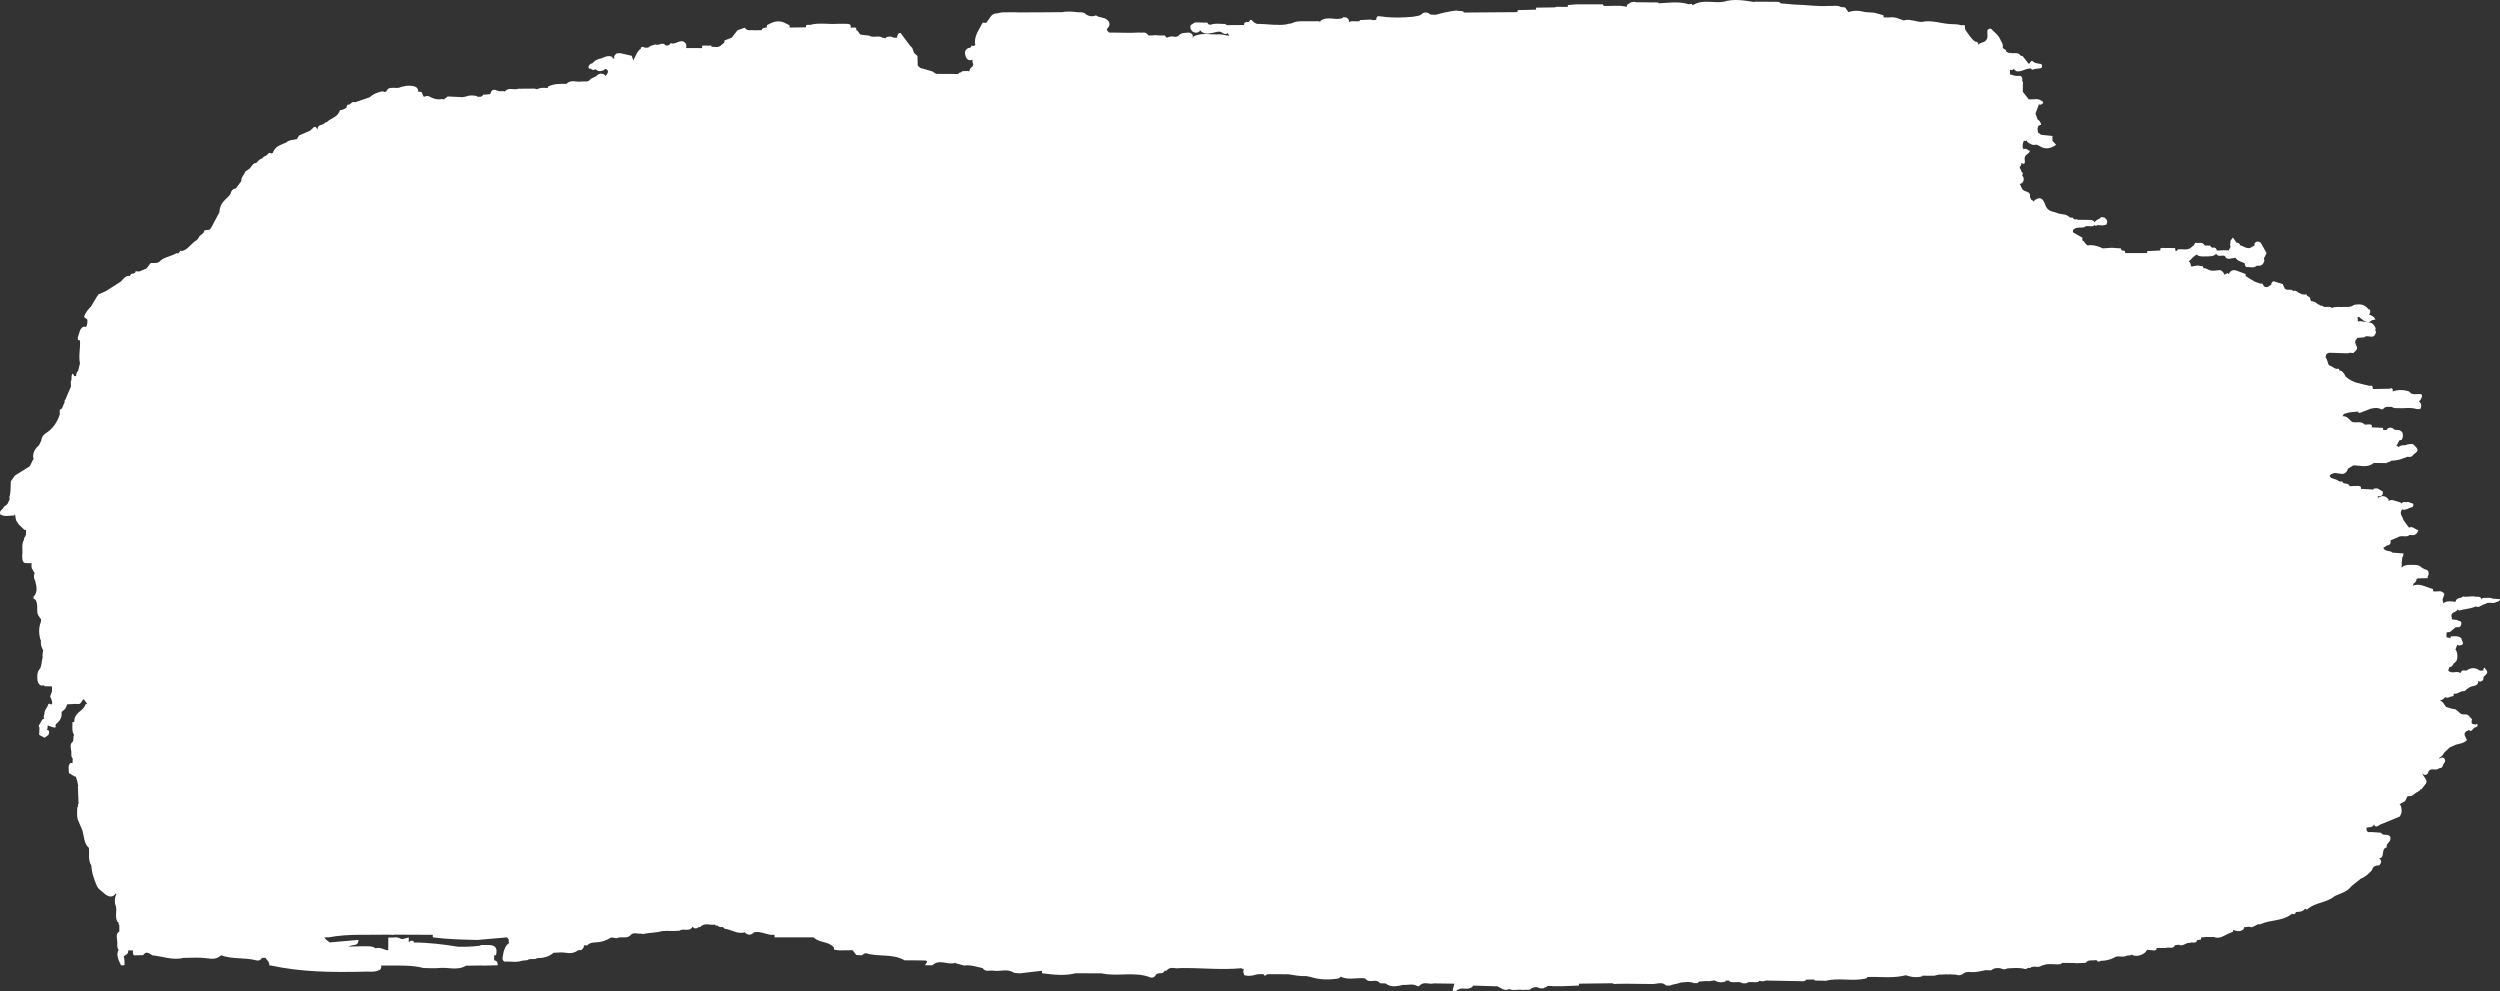 <svg width="111" height="44" viewBox="0 0 111 44" fill="none" xmlns="http://www.w3.org/2000/svg">
<rect x="0" y="0" width="111" height="44" fill="#333333" stroke="none"/>
<path d="M110.841 26.729C110.682 26.835 110.497 26.692 110.34 26.822C110.2 26.825 110.082 27.015 109.93 26.924C109.903 26.935 109.877 26.946 109.85 26.957C109.637 27.036 109.415 27.037 109.201 27.105C109.166 27.103 109.137 27.089 109.114 27.06C109.113 27.06 109.111 27.064 109.111 27.064C109.111 27.064 109.111 27.064 109.111 27.062C109.054 27.225 108.82 27.123 108.842 27.404L108.867 27.392C108.858 27.427 108.858 27.463 108.865 27.499C108.946 27.509 109.027 27.518 109.108 27.528C109.161 27.606 109.329 27.519 109.276 27.75C109.216 27.892 109.114 27.834 109.027 27.851C108.942 27.923 108.856 27.995 108.772 28.066L108.732 28.071L108.693 28.062C108.671 28.076 108.65 28.083 108.626 28.086C108.625 28.155 108.624 28.225 108.623 28.296C108.675 28.306 108.728 28.315 108.781 28.325C108.787 28.334 108.793 28.343 108.8 28.352C108.802 28.324 108.806 28.293 108.813 28.257C108.94 28.257 109.068 28.227 109.193 28.282C109.22 28.295 109.246 28.309 109.273 28.323C109.303 28.399 109.332 28.476 109.361 28.553C109.331 28.662 109.253 28.637 109.193 28.665C109.162 28.653 109.131 28.642 109.1 28.63C109.073 28.705 109.047 28.778 109.02 28.852C109.031 28.859 109.042 28.868 109.052 28.878C109.108 28.98 109.117 29.095 109.102 29.217C109.096 29.353 109.017 29.4 108.948 29.459C108.921 29.498 108.895 29.537 108.868 29.577C108.837 29.607 108.802 29.621 108.764 29.618C108.762 29.618 108.761 29.618 108.758 29.617C108.739 29.668 108.719 29.719 108.699 29.769C108.862 29.948 109.072 29.761 109.243 29.883C109.259 29.848 109.277 29.817 109.3 29.79C109.317 29.782 109.333 29.773 109.349 29.765C109.401 29.768 109.453 29.772 109.506 29.775C109.707 29.631 109.907 29.628 110.108 29.777C110.158 29.776 110.209 29.775 110.259 29.773C110.259 29.742 110.265 29.712 110.274 29.684C110.303 29.629 110.326 29.629 110.345 29.695C110.598 29.94 110.223 29.966 110.264 30.137C110.239 30.254 110.157 30.24 110.097 30.277C110.085 30.26 110.076 30.241 110.068 30.222C110.054 30.228 110.042 30.234 110.028 30.239C110.033 30.248 110.037 30.256 110.041 30.265C110.016 30.431 109.909 30.425 109.823 30.461C109.677 30.474 109.553 30.566 109.436 30.681C109.383 30.688 109.329 30.695 109.274 30.702C109.166 30.746 109.065 30.832 108.944 30.795C108.943 30.794 108.943 30.794 108.941 30.794C108.941 30.831 108.94 30.867 108.938 30.904C108.887 30.915 108.836 30.927 108.784 30.938C108.709 30.982 108.635 31 108.564 30.951C108.558 30.957 108.552 30.963 108.547 30.971C108.491 31.027 108.436 31.094 108.361 31.077C108.359 31.088 108.357 31.1 108.355 31.112C108.423 31.14 108.478 31.196 108.523 31.273C108.552 31.312 108.58 31.351 108.609 31.39C108.69 31.415 108.772 31.439 108.853 31.464C108.91 31.474 108.966 31.484 109.024 31.494C109.077 31.537 109.131 31.581 109.185 31.624C109.3 31.777 109.453 31.683 109.581 31.745C109.639 31.809 109.698 31.872 109.757 31.935C109.684 32.188 109.827 32.148 109.924 32.17C109.955 32.131 109.984 32.131 110.01 32.178C109.997 32.298 109.924 32.286 109.865 32.302C109.788 32.372 109.726 32.523 109.616 32.412C109.564 32.458 109.484 32.446 109.453 32.532L109.44 32.52C109.435 32.558 109.43 32.596 109.425 32.633C109.461 32.71 109.497 32.786 109.532 32.862C109.381 33.011 109.199 33.018 109.027 33.068C108.943 33.105 108.86 33.142 108.777 33.18C108.692 33.258 108.609 33.337 108.525 33.415C108.466 33.529 108.39 33.61 108.294 33.654C108.3 33.663 108.307 33.673 108.314 33.682C108.382 33.644 108.451 33.603 108.525 33.673C108.639 33.843 108.466 33.896 108.453 34.014C108.419 34.114 108.349 34.1 108.288 34.113C108.15 34.245 107.971 34.074 107.836 34.229C107.81 34.349 107.755 34.411 107.662 34.404C107.613 34.398 107.575 34.368 107.542 34.331C107.57 34.392 107.6 34.453 107.642 34.501C107.68 34.548 107.714 34.602 107.735 34.667C107.745 34.716 107.735 34.758 107.71 34.794C107.652 34.866 107.595 34.939 107.537 35.011C107.515 35.047 107.488 35.059 107.458 35.051C107.444 35.102 107.42 35.132 107.374 35.112L107.38 35.153C107.229 35.166 107.129 35.392 106.962 35.342C106.937 35.352 106.911 35.359 106.885 35.363C106.853 35.431 106.821 35.499 106.788 35.568C106.709 35.613 106.63 35.658 106.552 35.703C106.552 35.703 106.552 35.703 106.552 35.703C106.548 35.708 106.545 35.712 106.543 35.718C106.563 35.728 106.581 35.751 106.6 35.787C106.653 35.963 106.65 36.124 106.54 36.26C106.244 36.381 105.948 36.503 105.652 36.624C105.584 36.693 105.51 36.718 105.429 36.668C105.425 36.645 105.422 36.624 105.419 36.602C105.413 36.609 105.406 36.616 105.398 36.621C105.311 36.768 105.183 36.711 105.074 36.748C105.055 36.919 105.129 36.954 105.229 36.951C105.229 36.951 105.224 36.938 105.224 36.938C105.388 36.949 105.552 36.961 105.716 36.972C105.826 37.158 106.033 36.965 106.137 37.178C106.155 37.36 106.027 37.406 105.971 37.52C105.971 37.553 105.971 37.587 105.968 37.62C105.949 37.635 105.929 37.645 105.906 37.65C105.743 37.716 105.875 38.104 105.648 38.1C105.648 38.109 105.648 38.118 105.648 38.127C105.694 38.161 105.729 38.208 105.72 38.298C105.694 38.339 105.668 38.38 105.642 38.422C105.506 38.425 105.371 38.43 105.309 38.644C105.159 38.798 105.008 38.949 104.821 39.01C104.683 39.121 104.546 39.232 104.408 39.343C104.199 39.617 103.919 39.659 103.665 39.785C103.283 40.103 102.805 40.05 102.428 40.386C102.399 40.374 102.372 40.362 102.343 40.349C102.227 40.499 102.079 40.481 101.937 40.495C101.902 40.618 101.833 40.597 101.763 40.573C101.329 40.916 100.819 40.825 100.363 41.035L100.323 41.048L100.283 41.032C100.144 41.063 100.024 41.222 99.868 41.145C99.79 41.154 99.713 41.162 99.635 41.17C99.629 41.199 99.622 41.228 99.616 41.258C99.464 41.385 99.307 41.349 99.149 41.287C99.156 41.325 99.148 41.358 99.121 41.384C99.094 41.388 99.07 41.398 99.046 41.412C98.8 41.49 98.575 41.721 98.302 41.603C98.193 41.602 98.083 41.602 97.973 41.601C97.891 41.608 97.811 41.616 97.729 41.624C97.727 41.655 97.724 41.686 97.723 41.717C97.669 41.724 97.616 41.731 97.563 41.739C97.485 41.937 97.338 41.799 97.234 41.865C97.062 41.83 96.914 42.053 96.737 41.945C96.683 41.953 96.628 41.96 96.574 41.967C96.464 42.172 96.297 42.023 96.165 42.091C96.029 42.091 95.893 42.09 95.757 42.089C95.757 42.089 95.757 42.089 95.757 42.089C95.752 42.117 95.747 42.144 95.74 42.17C95.714 42.175 95.689 42.186 95.665 42.202C95.555 42.192 95.445 42.183 95.335 42.173C95.306 42.211 95.277 42.248 95.249 42.286C95.081 42.423 94.902 42.47 94.709 42.418C94.688 42.404 94.665 42.393 94.643 42.383C94.585 42.45 94.499 42.404 94.431 42.431C94.245 42.545 94.034 42.383 93.85 42.529C93.665 42.62 93.473 42.659 93.276 42.66C93.219 42.707 93.161 42.701 93.102 42.666C93.095 42.652 93.09 42.638 93.088 42.624C92.959 42.656 92.825 42.621 92.698 42.665C92.665 42.688 92.634 42.716 92.605 42.749C92.469 42.755 92.334 42.761 92.197 42.768C92.177 42.765 92.156 42.763 92.136 42.76C91.941 42.751 91.747 42.756 91.552 42.755C91.529 42.792 91.5 42.81 91.463 42.81C91.211 42.838 90.956 42.758 90.707 42.858C90.681 42.863 90.657 42.871 90.634 42.884C90.475 42.994 90.29 42.848 90.133 42.98C90.104 42.977 90.075 42.974 90.046 42.971C90.037 42.977 90.028 42.981 90.018 42.988C89.982 43.019 89.943 43.03 89.9 43.02C89.648 42.953 89.392 42.984 89.138 42.996C89.083 43.017 89.028 43.039 88.971 43.037C88.935 43.033 88.899 43.022 88.864 43.005C88.758 42.974 88.652 42.975 88.546 43.001C88.497 43.026 88.447 43.048 88.401 43.083C88.32 43.081 88.239 43.078 88.157 43.076C88.106 43.087 88.054 43.098 88.002 43.109C87.805 43.151 87.608 43.18 87.413 43.153C87.363 43.16 87.314 43.166 87.265 43.171C87.211 43.209 87.156 43.243 87.099 43.273C87.06 43.29 87.019 43.298 86.979 43.301C86.937 43.299 86.897 43.291 86.857 43.278C86.835 43.275 86.813 43.272 86.791 43.269C86.698 43.283 86.598 43.245 86.505 43.267C86.37 43.244 86.231 43.288 86.096 43.268C86.045 43.278 85.994 43.291 85.944 43.307C85.901 43.322 85.858 43.327 85.814 43.324C85.661 43.321 85.507 43.329 85.353 43.317C85.353 43.317 85.353 43.317 85.353 43.317L85.362 43.339C85.168 43.409 84.973 43.395 84.779 43.348C84.724 43.332 84.67 43.316 84.617 43.301C84.562 43.312 84.508 43.324 84.454 43.336C83.94 43.435 83.423 43.356 82.907 43.38C82.908 43.402 82.898 43.419 82.877 43.431C82.852 43.439 82.828 43.447 82.802 43.455C82.226 43.578 81.641 43.401 81.065 43.547C80.904 43.543 80.742 43.539 80.58 43.535C80.553 43.52 80.541 43.504 80.542 43.486C80.539 43.487 80.537 43.489 80.533 43.49C80.42 43.496 80.305 43.494 80.191 43.494C80.191 43.499 80.189 43.504 80.187 43.508C80.177 43.527 80.167 43.536 80.156 43.536C80.131 43.544 80.106 43.554 80.081 43.567C79.53 43.557 78.979 43.547 78.428 43.536C78.372 43.548 78.317 43.56 78.261 43.572C78.206 43.563 78.151 43.555 78.096 43.547L78.105 43.579C77.913 43.666 77.706 43.534 77.518 43.661C77.466 43.659 77.415 43.657 77.364 43.655C77.176 43.535 76.966 43.675 76.776 43.568L76.786 43.537C76.727 43.538 76.668 43.538 76.609 43.539L76.623 43.574C76.481 43.624 76.34 43.63 76.2 43.569C76.174 43.556 76.147 43.544 76.121 43.532C76.038 43.544 75.955 43.556 75.872 43.567C75.849 43.564 75.826 43.561 75.803 43.558C75.686 43.567 75.569 43.574 75.452 43.579C75.423 43.594 75.396 43.617 75.37 43.652C75.318 43.652 75.266 43.652 75.214 43.652C75.017 43.566 74.817 43.612 74.619 43.625C74.496 43.681 74.365 43.685 74.239 43.726C74.205 43.74 74.17 43.752 74.135 43.763C74.081 43.761 74.029 43.758 73.975 43.756C73.794 43.58 73.596 43.681 73.403 43.691C72.99 43.686 72.577 43.682 72.165 43.677C71.997 43.681 71.829 43.684 71.661 43.687C71.636 43.677 71.611 43.666 71.586 43.656C71.586 43.655 71.586 43.655 71.586 43.655V43.656C71.095 43.662 70.604 43.668 70.113 43.675C70.113 43.675 70.113 43.675 70.113 43.675C70.107 43.703 70.101 43.731 70.095 43.759C69.851 43.769 69.606 43.779 69.362 43.788C69.224 43.788 69.087 43.788 68.95 43.788C68.92 43.783 68.891 43.779 68.861 43.774C68.861 43.774 68.861 43.774 68.861 43.774C68.812 43.774 68.761 43.774 68.71 43.774C68.668 43.858 68.58 43.816 68.532 43.884C68.478 43.882 68.423 43.881 68.368 43.879C68.204 43.784 68.052 43.832 67.904 43.947C67.795 43.951 67.686 43.949 67.577 43.949C67.388 43.919 67.195 44.001 67.01 43.912C67.002 43.916 66.994 43.92 66.985 43.925C66.895 43.954 66.806 43.965 66.717 43.914C66.638 43.873 66.558 43.833 66.479 43.792C66.118 43.782 65.757 43.771 65.395 43.761L65.399 43.786C65.22 43.98 65.005 43.847 64.812 43.908C64.754 43.933 64.697 43.955 64.646 44C64.594 43.996 64.543 43.993 64.492 43.989C64.519 43.885 64.548 43.78 64.575 43.675C64.575 43.675 64.575 43.675 64.575 43.675C64.273 43.671 63.971 43.667 63.669 43.663C63.449 43.722 63.208 43.548 63.006 43.784C63.005 43.784 62.966 43.788 62.966 43.788L62.927 43.78C62.725 43.659 62.513 43.745 62.306 43.729C62.042 43.779 61.777 43.864 61.523 43.667C61.44 43.663 61.356 43.659 61.272 43.655C61.084 43.404 60.801 43.704 60.615 43.443C60.615 43.443 60.615 43.443 60.615 43.443C60.255 43.386 59.884 43.538 59.53 43.366C59.499 43.4 59.465 43.428 59.426 43.445C59.012 43.509 58.599 43.508 58.189 43.377C58.126 43.362 58.064 43.35 58.001 43.338C57.735 43.352 57.472 43.301 57.208 43.259C56.899 43.25 56.588 43.257 56.278 43.255C56.238 43.272 56.198 43.297 56.16 43.331C56.144 43.302 56.119 43.279 56.098 43.254C55.952 43.251 55.806 43.244 55.663 43.302C55.583 43.325 55.501 43.322 55.419 43.327C55.367 43.32 55.314 43.313 55.261 43.306C55.225 43.255 55.205 43.195 55.203 43.123C55.205 43.08 55.214 43.044 55.226 43.011C55.201 43.025 55.175 43.026 55.146 43.012C55.137 43.005 55.129 42.996 55.121 42.988C54.203 43.078 53.286 42.961 52.369 42.984C52.177 43.03 51.966 42.88 51.791 43.097C51.764 43.097 51.737 43.097 51.71 43.099C51.613 43.315 51.395 43.11 51.297 43.324C51.235 43.402 51.161 43.417 51.083 43.399C50.366 43.117 49.626 43.379 48.905 43.215C48.521 43.215 48.137 43.215 47.754 43.214C47.258 43.337 46.762 43.275 46.266 43.212C46.266 43.176 46.265 43.139 46.265 43.102C46.265 43.102 46.265 43.102 46.265 43.102C45.934 43.14 45.604 43.178 45.273 43.217C45.19 43.209 45.107 43.201 45.024 43.193C44.724 42.988 44.404 43.151 44.096 43.097C43.939 43.069 43.764 43.18 43.627 42.984C43.354 42.925 43.084 42.826 42.803 42.871C42.665 42.832 42.527 42.794 42.39 42.755C42.408 42.739 42.425 42.723 42.444 42.706C42.419 42.712 42.399 42.725 42.39 42.755C42.063 42.857 41.716 42.562 41.4 42.858C41.292 42.858 41.184 42.858 41.077 42.858C41.086 42.782 41.282 42.652 41.049 42.645C40.755 42.636 40.46 42.641 40.165 42.639C39.615 42.325 39.017 42.499 38.452 42.323C38.397 42.306 38.328 42.383 38.265 42.416C38.182 42.411 38.099 42.406 38.017 42.401C37.962 42.33 37.908 42.259 37.854 42.189C37.656 42.191 37.459 42.194 37.261 42.197C37.185 42.186 37.108 42.175 37.032 42.164C37.031 42.134 37.03 42.104 37.029 42.073C36.767 41.77 36.395 41.884 36.123 41.618C35.958 41.618 35.793 41.618 35.628 41.618C35.216 41.618 34.804 41.618 34.393 41.618C34.392 41.581 34.391 41.543 34.39 41.506C34.336 41.506 34.281 41.506 34.227 41.506C33.979 41.475 33.739 41.336 33.484 41.392C33.344 41.531 33.204 41.54 33.064 41.393C32.753 41.498 32.473 41.266 32.175 41.236C32.15 41.206 32.124 41.181 32.097 41.161C32.015 41.166 31.931 41.179 31.865 41.096C31.848 41.097 31.831 41.099 31.814 41.103C31.784 41.096 31.759 41.078 31.738 41.052C31.523 41.095 31.292 40.942 31.093 41.16C31.066 41.165 31.039 41.168 31.012 41.168C30.927 41.236 30.844 41.245 30.763 41.158C30.759 41.155 30.755 41.151 30.75 41.148C30.596 41.405 30.35 41.19 30.172 41.323C29.912 41.349 29.652 41.316 29.392 41.342C29.126 41.419 28.852 41.406 28.584 41.464C28.54 41.471 28.496 41.467 28.453 41.452C28.291 41.479 28.113 41.355 27.969 41.551C27.794 41.678 27.599 41.577 27.419 41.641C27.38 41.662 27.34 41.662 27.3 41.642C27.245 41.635 27.19 41.629 27.135 41.623C26.918 41.766 26.688 41.834 26.45 41.842C26.311 41.847 26.18 41.861 26.066 41.98C26.021 41.977 25.976 41.974 25.931 41.971C25.931 42.074 25.874 42.133 25.809 42.183C25.758 42.187 25.706 42.191 25.655 42.194C25.654 42.195 25.654 42.195 25.654 42.195C25.389 42.418 25.101 42.26 24.824 42.291C24.743 42.295 24.661 42.299 24.58 42.303C24.354 42.495 24.103 42.54 23.845 42.542C23.712 42.642 23.555 42.523 23.422 42.629C23.343 42.638 23.264 42.646 23.185 42.654C22.925 42.748 22.661 42.675 22.399 42.697C22.349 42.675 22.319 42.628 22.31 42.557C22.347 42.263 22.406 41.991 22.608 41.868C22.583 41.824 22.576 41.779 22.597 41.732C22.569 41.694 22.542 41.657 22.515 41.619H22.515C22.075 41.657 21.635 41.695 21.195 41.734C21.195 41.734 21.196 41.734 21.196 41.734C20.535 41.718 19.875 41.706 19.217 41.619L19.217 41.619C19.217 41.581 19.216 41.544 19.215 41.506C18.83 41.505 18.445 41.503 18.06 41.501C17.87 41.5 17.68 41.499 17.49 41.498C17.488 41.502 17.487 41.507 17.486 41.511C17.403 41.507 17.319 41.503 17.236 41.499C16.357 41.521 15.475 41.452 14.598 41.617C14.544 41.618 14.489 41.619 14.434 41.62C14.424 41.617 14.415 41.616 14.405 41.614C14.447 41.736 14.556 41.758 14.626 41.838C14.627 41.84 14.627 41.842 14.628 41.844C15.058 41.807 15.488 41.769 15.917 41.732C15.909 41.93 15.81 41.948 15.695 41.964C15.615 41.976 15.535 41.993 15.459 42.028C15.736 42.03 16.013 42.009 16.29 42.015C16.418 42.018 16.551 42.012 16.663 42.103C16.668 42.103 16.672 42.102 16.677 42.102C16.747 42.083 16.817 42.081 16.887 42.094C16.972 42.124 17.062 42.141 17.143 42.187C17.175 42.187 17.207 42.187 17.238 42.187C17.239 42 17.24 41.813 17.24 41.626C17.321 41.626 17.402 41.626 17.482 41.626C17.573 41.603 17.662 41.62 17.749 41.659C17.786 41.678 17.825 41.689 17.864 41.699C17.959 41.673 18.054 41.648 18.149 41.622C18.148 41.686 18.147 41.749 18.146 41.813C18.15 41.819 18.154 41.825 18.157 41.831C18.219 41.754 18.29 41.752 18.366 41.795C18.371 41.819 18.375 41.844 18.379 41.869C18.384 41.861 18.387 41.854 18.392 41.846C19.049 41.851 19.701 41.932 20.352 42.036C20.665 42.039 20.978 42.033 21.291 41.991C21.308 41.983 21.326 41.976 21.343 41.968C21.349 41.965 21.355 41.962 21.362 41.959C21.51 41.961 21.658 41.952 21.805 41.968C22.005 41.99 22.095 42.131 22.021 42.414C21.993 42.414 21.966 42.415 21.939 42.416C21.94 42.491 21.94 42.565 21.941 42.64C22.043 42.645 22.1 42.714 22.101 42.859C21.883 42.864 21.664 42.868 21.446 42.873C21.417 42.871 21.389 42.869 21.36 42.867C21.168 42.87 20.976 42.873 20.784 42.876C20.757 42.873 20.73 42.872 20.703 42.872C20.703 42.872 20.703 42.872 20.703 42.872C20.312 43.111 19.901 42.936 19.5 42.979C19.27 43.003 19.037 42.981 18.806 42.98C18.287 42.846 17.761 42.874 17.237 42.869C17.237 42.869 17.237 42.869 17.237 42.869C17.129 42.87 17.021 42.87 16.913 42.871C16.919 42.88 16.925 42.889 16.93 42.9C16.931 42.973 16.909 43.026 16.862 43.061C16.621 43.193 16.368 43.12 16.121 43.144C14.757 43.17 13.395 43.165 12.042 42.871C12.015 42.871 11.988 42.87 11.96 42.869C11.974 42.692 11.844 42.647 11.794 42.528C11.74 42.529 11.685 42.529 11.63 42.53C11.564 42.652 11.464 42.662 11.373 42.638C10.858 42.504 10.326 42.6 9.816 42.416C9.616 42.603 9.405 42.579 9.173 42.546C8.84 42.498 8.502 42.531 8.166 42.529C7.692 42.65 7.231 42.466 6.765 42.415C6.628 42.336 6.492 42.201 6.353 42.409C6.215 42.412 6.077 42.415 5.939 42.417C5.896 42.348 5.892 42.275 5.915 42.201C5.842 42.199 5.769 42.197 5.696 42.195H5.696C5.702 42.391 5.57 42.389 5.49 42.463C5.51 42.52 5.525 42.58 5.526 42.645C5.527 42.714 5.527 42.784 5.528 42.853C5.477 42.857 5.425 42.86 5.374 42.863C5.341 42.791 5.308 42.719 5.276 42.647C5.228 42.524 5.193 42.398 5.226 42.255C5.237 42.224 5.253 42.201 5.273 42.183C5.196 42.095 5.201 41.977 5.211 41.856C5.203 41.776 5.195 41.695 5.186 41.615C5.168 41.484 5.212 41.404 5.298 41.361C5.298 41.262 5.298 41.164 5.298 41.065C5.288 41.062 5.278 41.058 5.267 41.054C5.287 40.982 5.26 40.947 5.214 40.927C5.073 40.692 5.234 40.383 5.113 40.143C5.111 40.107 5.107 40.071 5.101 40.035C5.089 39.903 5.121 39.791 5.175 39.688C5.154 39.686 5.134 39.684 5.113 39.682C5.112 39.681 5.112 39.68 5.111 39.679C5.11 39.692 5.109 39.705 5.107 39.718C4.967 39.848 4.828 39.816 4.688 39.72C4.561 39.59 4.4 39.525 4.302 39.339C4.183 39.056 4.072 38.768 4.056 38.431C3.901 38.2 3.974 37.909 3.948 37.645C3.722 37.467 3.739 37.115 3.647 36.841C3.582 36.689 3.517 36.537 3.452 36.384C3.403 36.218 3.433 36.045 3.429 35.875C3.436 35.833 3.451 35.805 3.47 35.786C3.465 35.758 3.461 35.73 3.456 35.703C3.456 35.703 3.487 35.699 3.488 35.699C3.478 35.435 3.468 35.172 3.458 34.908C3.458 34.908 3.474 34.903 3.474 34.903C3.46 34.831 3.446 34.759 3.432 34.687C3.409 34.615 3.385 34.545 3.364 34.472C3.342 34.49 3.319 34.486 3.293 34.462C3.216 34.416 3.138 34.369 3.06 34.323C3.062 34.166 2.998 33.99 3.132 33.873C3.161 33.877 3.191 33.88 3.22 33.883C3.22 33.883 3.235 33.894 3.235 33.894C3.236 33.892 3.237 33.891 3.238 33.889C3.232 33.887 3.226 33.885 3.22 33.883C3.223 33.813 3.226 33.744 3.228 33.675C3.124 33.588 3.195 33.425 3.155 33.311C3.142 33.185 3.103 33.052 3.203 32.955C3.304 32.892 3.223 32.714 3.291 32.63C3.173 32.467 3.225 32.259 3.215 32.067C3.242 32.063 3.27 32.059 3.297 32.054C3.297 32.054 3.297 32.054 3.297 32.054C3.3 32.02 3.302 31.985 3.303 31.95C3.303 31.95 3.303 31.95 3.303 31.95H3.303C3.369 31.586 3.699 31.585 3.798 31.267C3.824 31.266 3.85 31.264 3.876 31.262C3.822 31.188 3.769 31.113 3.715 31.038C3.627 31.105 3.592 31.288 3.461 31.257C3.406 31.257 3.352 31.256 3.298 31.255C3.298 31.255 3.298 31.255 3.298 31.255C3.298 31.255 3.298 31.255 3.298 31.255C3.191 31.261 3.084 31.267 2.977 31.273C2.961 31.35 2.932 31.417 2.892 31.477C2.839 31.523 2.786 31.568 2.733 31.613C2.766 31.91 2.613 32.039 2.465 32.172C2.468 32.21 2.471 32.247 2.474 32.285C2.449 32.289 2.424 32.296 2.4 32.306C2.304 32.273 2.207 32.239 2.111 32.206C2.114 32.226 2.116 32.247 2.117 32.268C2.115 32.32 2.104 32.365 2.083 32.402C2.196 32.419 2.199 32.507 2.153 32.627C2.095 32.67 2.038 32.713 1.98 32.757C1.9 32.714 1.819 32.671 1.739 32.628C1.744 32.512 1.748 32.396 1.753 32.281L1.723 32.293C1.725 32.252 1.727 32.212 1.729 32.172L1.744 32.186C1.797 32.097 1.835 31.991 1.906 31.923C1.925 31.916 1.945 31.915 1.963 31.919C1.932 31.851 1.939 31.782 1.971 31.713C1.961 31.514 2.108 31.43 2.144 31.264C2.182 31.235 2.219 31.24 2.254 31.275C2.254 31.276 2.254 31.276 2.254 31.277C2.273 31.271 2.291 31.266 2.309 31.263C2.341 31.122 2.264 31.032 2.225 30.924C2.253 30.849 2.281 30.773 2.308 30.697C2.308 30.622 2.308 30.547 2.307 30.473L2.307 30.475V30.475L2.307 30.475C2.198 30.473 2.089 30.471 1.981 30.469L1.981 30.468C1.964 30.454 1.955 30.44 1.951 30.425C1.892 30.447 1.835 30.444 1.777 30.414C1.639 30.304 1.654 30.122 1.66 29.944C1.67 29.857 1.697 29.782 1.747 29.726C1.859 29.587 1.839 29.379 1.889 29.207C1.897 29.172 1.895 29.137 1.885 29.103C1.895 29.027 1.905 28.951 1.915 28.874C1.839 28.74 1.791 28.594 1.82 28.419L1.807 28.432C1.719 28.16 1.709 27.889 1.812 27.62C1.818 27.582 1.823 27.545 1.829 27.507C1.799 27.464 1.769 27.423 1.739 27.38C1.603 27.224 1.677 27 1.641 26.811C1.624 26.743 1.615 26.668 1.567 26.622C1.544 26.607 1.52 26.597 1.495 26.595C1.489 26.558 1.485 26.521 1.482 26.483L1.491 26.493C1.673 26.297 1.635 26.056 1.566 25.808L1.57 25.801C1.504 25.702 1.492 25.591 1.527 25.467C1.531 25.456 1.537 25.448 1.542 25.438C1.511 25.413 1.488 25.376 1.469 25.331C1.449 25.295 1.429 25.259 1.408 25.224C1.405 25.192 1.401 25.16 1.397 25.128C1.399 25.088 1.402 25.048 1.404 25.008C1.322 25.006 1.241 25.003 1.159 25.001C0.98 25.006 0.993 24.823 0.986 24.661C1.023 24.431 0.937 24.175 1.064 23.964C1.068 23.933 1.073 23.903 1.078 23.872C1.175 23.788 1.156 23.657 1.153 23.532C1.128 23.526 1.103 23.523 1.078 23.52C0.995 23.441 0.913 23.362 0.831 23.284C0.807 23.245 0.782 23.206 0.757 23.167C0.676 23.081 0.7 22.939 0.664 22.828C0.664 22.828 0.663 22.828 0.663 22.828C0.656 22.846 0.645 22.867 0.63 22.89C0.423 22.881 0.212 22.963 0.009 22.838C-0.043 22.63 0.143 22.641 0.169 22.504C0.222 22.465 0.274 22.424 0.327 22.385C0.362 22.311 0.396 22.238 0.431 22.164C0.418 22.131 0.413 22.096 0.418 22.059C0.489 21.837 0.464 21.598 0.482 21.366C0.542 21.284 0.601 21.2 0.661 21.115C0.881 20.978 1.101 20.839 1.322 20.702C1.383 20.58 1.444 20.459 1.505 20.338L1.473 20.346C1.472 20.306 1.471 20.268 1.47 20.229C1.494 20.007 1.603 19.878 1.731 19.771C1.731 19.771 1.731 19.771 1.731 19.77C1.766 19.698 1.8 19.626 1.835 19.554C1.854 19.363 1.961 19.283 2.07 19.211C2.333 19.039 2.528 18.773 2.652 18.411C2.652 18.336 2.652 18.261 2.652 18.186C2.673 18.185 2.693 18.177 2.712 18.165C2.799 18.103 2.805 17.948 2.874 17.865C2.857 17.815 2.866 17.774 2.901 17.745C2.985 17.551 3.068 17.356 3.151 17.162C3.148 17.087 3.146 17.011 3.143 16.936C3.215 16.84 3.132 16.67 3.231 16.585C3.254 16.625 3.277 16.663 3.3 16.702C3.327 16.699 3.353 16.696 3.379 16.694C3.379 16.694 3.379 16.694 3.379 16.694C3.386 16.602 3.402 16.517 3.469 16.47C3.496 16.357 3.523 16.246 3.551 16.133C3.551 16.133 3.551 16.133 3.551 16.133C3.479 15.793 3.579 15.451 3.55 15.111C3.52 15.106 3.49 15.103 3.459 15.098C3.466 15.062 3.463 15.027 3.449 14.995C3.486 14.88 3.524 14.765 3.561 14.651C3.623 14.555 3.69 14.474 3.794 14.513C3.798 14.519 3.801 14.524 3.804 14.528C3.89 14.447 3.875 14.316 3.882 14.195C3.832 14.155 3.782 14.116 3.732 14.075C3.792 13.869 3.914 13.741 4.036 13.615C4.123 13.47 4.211 13.323 4.298 13.178C4.324 13.141 4.35 13.105 4.375 13.068C4.482 13.022 4.588 12.977 4.694 12.931C4.694 12.931 4.694 12.931 4.695 12.931C4.694 12.931 4.694 12.931 4.694 12.931C4.917 12.789 5.14 12.647 5.362 12.504C5.484 12.377 5.594 12.209 5.772 12.258C5.803 12.068 5.989 12.226 6.023 12.044C6.078 12.047 6.133 12.05 6.187 12.053C6.294 12.009 6.401 11.963 6.508 11.917C6.567 11.839 6.626 11.761 6.685 11.683C6.702 11.681 6.718 11.68 6.735 11.677C6.867 11.668 7.006 11.712 7.122 11.577C7.151 11.549 7.182 11.525 7.214 11.504C7.419 11.398 7.637 11.356 7.839 11.241C7.867 11.245 7.894 11.251 7.921 11.255C7.949 11.215 7.976 11.176 8.004 11.135C8.031 11.124 8.057 11.127 8.083 11.146C8.344 11.092 8.504 10.783 8.738 10.66C8.767 10.624 8.796 10.587 8.824 10.55C8.88 10.402 9.045 10.415 9.076 10.228C9.155 10.217 9.235 10.206 9.314 10.195C9.338 10.161 9.363 10.126 9.387 10.092C9.506 9.869 9.624 9.645 9.742 9.421C9.755 9.058 9.959 8.905 10.141 8.726C10.17 8.691 10.199 8.656 10.228 8.621C10.266 8.462 10.345 8.377 10.467 8.369C10.549 8.261 10.631 8.155 10.712 8.047C10.704 7.849 10.845 7.77 10.892 7.615C10.946 7.579 11 7.543 11.054 7.507C11.166 7.428 11.223 7.22 11.378 7.239C11.458 7.148 11.537 7.05 11.642 7.039C11.646 7.032 11.651 7.028 11.655 7.021C11.695 6.968 11.74 6.928 11.797 6.925C11.851 6.878 11.905 6.83 11.959 6.782C11.987 6.794 12.015 6.806 12.042 6.818C12.063 6.8 12.086 6.791 12.111 6.793C12.213 6.497 12.428 6.457 12.62 6.363C12.644 6.35 12.668 6.341 12.693 6.338C12.839 6.201 13.012 6.218 13.175 6.178C13.184 6.176 13.192 6.174 13.201 6.173C13.201 6.159 13.201 6.146 13.202 6.132C13.23 6.092 13.258 6.052 13.286 6.011C13.448 5.94 13.611 5.869 13.773 5.799C13.827 5.748 13.881 5.697 13.935 5.646C14.023 5.599 14.058 5.678 14.092 5.761C14.109 5.466 14.349 5.601 14.436 5.439C14.458 5.433 14.481 5.429 14.504 5.429C14.694 5.23 14.98 5.232 15.101 4.887C15.206 4.886 15.302 4.847 15.388 4.767C15.388 4.719 15.401 4.678 15.43 4.645C15.551 4.696 15.626 4.458 15.753 4.545C15.974 4.47 16.194 4.395 16.414 4.32C16.588 4.157 16.787 4.096 16.99 4.051C17.018 4.065 17.046 4.077 17.075 4.09C17.097 4.076 17.121 4.067 17.146 4.063C17.174 4.023 17.201 3.983 17.229 3.942C17.387 3.86 17.552 3.924 17.712 3.898C17.825 3.851 17.941 3.829 18.057 3.809C18.2 3.807 18.344 3.793 18.481 3.874C18.533 3.925 18.588 3.976 18.559 4.066C18.56 4.066 18.562 4.065 18.564 4.065C18.614 4.072 18.665 4.079 18.716 4.085C18.747 4.154 18.777 4.222 18.808 4.29C18.835 4.293 18.863 4.29 18.89 4.281C18.985 4.224 19.067 4.293 19.153 4.33C19.288 4.394 19.426 4.426 19.569 4.406C19.586 4.404 19.604 4.401 19.621 4.398C19.651 4.403 19.681 4.407 19.71 4.412C19.767 4.368 19.823 4.325 19.88 4.282C20.099 4.293 20.319 4.304 20.538 4.315C20.593 4.305 20.648 4.294 20.702 4.283C20.867 4.216 21.034 4.232 21.2 4.273L21.194 4.307C21.281 4.279 21.386 4.338 21.452 4.206C21.557 4.198 21.661 4.19 21.766 4.181C21.855 3.849 22.036 4.043 22.185 4.049C22.242 4.048 22.298 4.047 22.354 4.046C22.375 4.057 22.397 4.061 22.419 4.058C22.599 3.852 22.819 4.019 23.014 3.94C23.258 3.938 23.502 3.936 23.745 3.934C23.776 3.944 23.807 3.954 23.838 3.965C23.861 3.951 23.885 3.941 23.91 3.937C24.046 3.872 24.187 3.914 24.326 3.903C24.328 3.883 24.33 3.865 24.332 3.846C24.597 3.709 24.873 3.72 25.149 3.724C25.355 3.512 25.59 3.66 25.81 3.62C25.951 3.595 26.109 3.681 26.227 3.503C26.308 3.463 26.39 3.423 26.471 3.383C26.58 3.258 26.702 3.244 26.832 3.31C26.856 3.325 26.874 3.347 26.886 3.376C27.043 3.198 27.019 3.103 26.877 3.059C26.851 3.082 26.824 3.103 26.796 3.12C26.691 3.169 26.587 3.18 26.484 3.107C26.471 3.094 26.456 3.084 26.44 3.074C26.369 3.122 26.298 3.115 26.227 3.048C26.201 3.047 26.174 3.046 26.148 3.045C26.092 2.915 26.177 2.884 26.229 2.831C26.253 2.822 26.278 2.816 26.303 2.811C26.42 2.664 26.565 2.616 26.715 2.587C26.868 2.516 27.021 2.445 27.184 2.528C27.197 2.559 27.208 2.587 27.216 2.614C27.217 2.608 27.218 2.604 27.218 2.598C27.239 2.593 27.26 2.591 27.281 2.59C27.273 2.57 27.267 2.549 27.264 2.525C27.28 2.437 27.341 2.415 27.386 2.368C27.437 2.366 27.488 2.364 27.539 2.36C27.709 2.4 27.879 2.439 28.049 2.478C28.073 2.547 28.096 2.616 28.12 2.684C28.122 2.677 28.125 2.669 28.128 2.662C28.229 2.483 28.293 2.255 28.46 2.159L28.449 2.122C28.504 2.069 28.561 2.066 28.618 2.115C28.671 2.116 28.724 2.116 28.777 2.117C28.873 2.016 28.993 2.015 29.103 1.972C29.25 2.052 29.41 1.836 29.553 2.01C29.556 2.015 29.558 2.02 29.56 2.024C29.64 2.022 29.721 2.025 29.775 1.913C29.995 2.021 30.215 1.678 30.435 1.913C30.48 1.979 30.483 2.053 30.462 2.134C30.699 2.134 30.936 2.135 31.174 2.136L31.173 2.134C31.174 2.134 31.174 2.134 31.174 2.134C31.174 2.097 31.175 2.06 31.175 2.024C31.313 2.024 31.451 2.024 31.588 2.025C31.588 2.043 31.587 2.061 31.587 2.079C31.724 2.068 31.866 2.13 31.998 2.028C32.051 1.982 32.104 1.937 32.157 1.892C32.157 1.892 32.157 1.892 32.157 1.892C32.159 1.859 32.163 1.827 32.168 1.797C32.276 1.755 32.383 1.713 32.491 1.671C32.491 1.671 32.491 1.671 32.491 1.671C32.576 1.562 32.66 1.453 32.744 1.344C32.853 1.306 32.961 1.267 33.069 1.229C33.188 1.411 33.347 1.311 33.486 1.345C33.595 1.343 33.703 1.341 33.812 1.339H33.811C33.868 1.211 33.964 1.237 34.049 1.217C34.04 1.184 34.043 1.149 34.061 1.112C34.301 0.976 34.544 0.888 34.804 0.997C34.885 1.038 34.966 1.078 35.047 1.119C35.066 1.156 35.069 1.19 35.06 1.223C35.301 1.219 35.543 1.216 35.784 1.213C35.784 1.213 35.784 1.213 35.784 1.213C35.784 1.213 35.784 1.213 35.784 1.213C35.787 1.182 35.79 1.152 35.792 1.12C35.82 1.112 35.847 1.105 35.874 1.097C35.901 1.1 35.928 1.105 35.955 1.108C36.363 0.994 36.775 1.088 37.184 1.058C37.342 1.059 37.5 1.049 37.657 1.063C37.736 1.071 37.801 1.107 37.765 1.228C37.767 1.228 37.77 1.228 37.772 1.228C37.826 1.226 37.88 1.224 37.934 1.22C37.96 1.229 37.987 1.233 38.014 1.232C38.011 1.268 38.014 1.302 38.023 1.336C38.125 1.362 38.15 1.56 38.27 1.546C38.377 1.557 38.485 1.569 38.593 1.581C38.781 1.702 38.99 1.552 39.178 1.671C39.228 1.68 39.277 1.69 39.327 1.699C39.329 1.686 39.333 1.672 39.339 1.659C39.449 1.616 39.558 1.601 39.666 1.67C39.721 1.671 39.776 1.672 39.83 1.673C39.837 1.54 39.882 1.464 39.983 1.463C40.127 1.655 40.271 1.846 40.414 2.037C40.445 2.068 40.475 2.098 40.505 2.128C40.531 2.202 40.557 2.275 40.583 2.349C40.583 2.349 40.583 2.349 40.583 2.349C40.634 2.396 40.686 2.442 40.737 2.489C40.74 2.631 40.744 2.773 40.747 2.914C40.823 2.98 40.893 3.07 40.995 3.036L40.987 3.052C41.124 3.092 41.26 3.131 41.396 3.169C41.452 3.206 41.508 3.242 41.564 3.28C41.892 3.281 42.22 3.283 42.548 3.285C42.576 3.192 42.685 3.244 42.719 3.163L42.721 3.161C42.802 3.157 42.882 3.153 42.963 3.15C42.986 3.157 43.01 3.165 43.033 3.171C43.043 3.11 43.066 3.057 43.102 3.013C43.126 2.992 43.151 2.975 43.177 2.959C43.189 2.921 43.202 2.885 43.215 2.848C43.179 2.785 43.168 2.721 43.186 2.656C42.995 2.717 42.868 2.633 42.841 2.326C42.853 2.224 42.918 2.19 42.97 2.14C43.032 2.122 43.106 2.138 43.133 2.024C43.161 2.029 43.189 2.035 43.217 2.04C43.24 2.028 43.265 2.021 43.29 2.019C43.295 1.996 43.299 1.972 43.304 1.949C43.297 1.939 43.29 1.93 43.283 1.921C43.278 1.527 43.489 1.29 43.632 1.003C43.685 1.007 43.737 1.012 43.789 1.016C43.846 0.937 43.903 0.857 43.959 0.778C44.017 0.679 44.093 0.623 44.182 0.598C44.302 0.609 44.416 0.544 44.535 0.547C44.7 0.546 44.865 0.546 45.029 0.545C45.029 0.545 45.029 0.545 45.029 0.545C45.112 0.547 45.194 0.549 45.276 0.551C45.634 0.55 45.991 0.548 46.349 0.546C46.624 0.545 46.9 0.542 47.176 0.54C47.196 0.536 47.215 0.531 47.235 0.527C47.437 0.5 47.639 0.516 47.84 0.544C47.942 0.549 48.044 0.536 48.144 0.573C48.303 0.728 48.476 0.757 48.661 0.683C48.845 0.824 49.095 0.724 49.246 0.986C49.288 1.122 49.229 1.2 49.16 1.273C49.156 1.276 49.151 1.277 49.147 1.279C49.149 1.301 49.15 1.323 49.152 1.345C49.181 1.378 49.21 1.411 49.24 1.444C49.24 1.444 49.24 1.444 49.24 1.445C49.568 1.45 49.895 1.454 50.223 1.458C50.223 1.458 50.224 1.458 50.224 1.458C50.224 1.458 50.223 1.458 50.223 1.458C50.335 1.454 50.447 1.449 50.558 1.444C50.603 1.446 50.647 1.449 50.692 1.451C50.748 1.44 50.804 1.438 50.861 1.46C50.867 1.46 50.873 1.461 50.88 1.461C50.892 1.468 50.9 1.477 50.906 1.487C50.934 1.505 50.96 1.529 50.982 1.562C50.982 1.567 50.982 1.57 50.983 1.574C51.043 1.574 51.104 1.574 51.164 1.574C51.265 1.552 51.369 1.565 51.472 1.574C51.55 1.574 51.627 1.573 51.705 1.573C51.722 1.584 51.732 1.596 51.736 1.609C51.747 1.616 51.758 1.62 51.767 1.628C51.783 1.644 51.793 1.663 51.799 1.682C51.925 1.61 52.053 1.6 52.18 1.638C52.22 1.633 52.261 1.624 52.3 1.614C52.439 1.427 52.627 1.467 52.801 1.445C52.846 1.456 52.886 1.479 52.925 1.513C52.964 1.557 52.972 1.61 52.949 1.672L52.945 1.687C52.946 1.688 52.947 1.689 52.947 1.689C52.962 1.666 52.978 1.643 52.993 1.62C53.366 1.427 53.754 1.552 54.134 1.525C54.285 1.517 54.434 1.586 54.586 1.584C54.553 1.559 54.53 1.52 54.517 1.462C54.446 1.54 54.367 1.511 54.286 1.468C54.144 1.347 54 1.434 53.855 1.456C53.657 1.487 53.45 1.561 53.279 1.335C53.274 1.326 53.27 1.32 53.265 1.312C53.267 1.33 53.27 1.348 53.278 1.371C53.231 1.422 53.178 1.444 53.12 1.45C53.058 1.453 53 1.436 52.945 1.397C52.879 1.325 52.823 1.247 52.867 1.116C52.922 1.08 52.977 1.042 53.032 1.006C53.057 1.002 53.082 0.999 53.107 0.994C53.219 0.998 53.33 1.001 53.442 1.003C53.448 1.026 53.449 1.046 53.448 1.062C53.452 1.049 53.451 1.029 53.442 1.003C53.496 1.003 53.549 1.003 53.603 1.003C53.639 1.093 53.698 1.104 53.763 1.096C53.971 1.017 54.182 1.072 54.392 1.063C54.421 1.078 54.445 1.096 54.466 1.116C54.725 1.113 54.983 1.112 55.241 1.11C55.231 1.073 55.238 1.041 55.259 1.012C55.285 1.003 55.311 0.991 55.335 0.974C55.404 0.989 55.471 0.992 55.504 0.881C55.528 0.885 55.553 0.89 55.577 0.893C55.605 0.923 55.633 0.953 55.663 0.982C55.714 1.017 55.765 1.05 55.822 1.062C56.068 1.059 56.316 1.088 56.563 1.101C56.596 1.1 56.63 1.1 56.664 1.099C56.718 1.101 56.772 1.104 56.827 1.106C56.925 1.104 57.022 1.098 57.12 1.083C57.167 1.058 57.215 1.048 57.262 1.053C57.281 1.049 57.3 1.046 57.319 1.041C57.418 1 57.519 0.965 57.623 0.953C57.664 0.946 57.706 0.944 57.748 0.944C57.938 0.944 58.128 0.944 58.318 0.944C58.421 0.959 58.528 0.907 58.627 0.977C58.624 0.963 58.621 0.947 58.621 0.931C58.943 0.68 59.302 0.942 59.632 0.789L59.624 0.759C59.678 0.766 59.733 0.774 59.787 0.782C59.852 0.819 59.904 0.869 59.894 0.983C60.034 0.902 60.182 0.965 60.324 0.944C60.338 0.943 60.352 0.945 60.367 0.947C60.368 0.929 60.37 0.91 60.37 0.893C60.533 0.884 60.695 0.876 60.857 0.868C60.888 0.876 60.919 0.884 60.95 0.893C61.002 0.888 61.053 0.885 61.104 0.882C61.115 0.635 61.257 0.742 61.354 0.732C61.813 0.803 62.273 0.783 62.731 0.744C62.884 0.707 63.049 0.729 63.179 0.577C63.294 0.537 63.405 0.542 63.504 0.645C63.585 0.648 63.667 0.653 63.748 0.656C64.032 0.573 64.318 0.511 64.608 0.473C64.653 0.464 64.699 0.468 64.743 0.484C64.832 0.504 64.93 0.453 65.006 0.555V0.557C65.794 0.551 66.583 0.545 67.371 0.539C67.371 0.538 67.371 0.538 67.371 0.538C67.375 0.507 67.382 0.478 67.391 0.449C67.661 0.442 67.93 0.434 68.201 0.428C68.201 0.398 68.201 0.37 68.2 0.34C68.477 0.336 68.754 0.333 69.03 0.328C69.055 0.317 69.079 0.309 69.105 0.302C69.27 0.303 69.436 0.306 69.602 0.307C69.605 0.278 69.61 0.25 69.618 0.224C69.75 0.213 69.882 0.202 70.015 0.191C70.402 0.192 70.789 0.192 71.176 0.193L71.169 0.209C71.194 0.226 71.204 0.243 71.2 0.263C71.544 0.279 71.89 0.216 72.232 0.304C72.226 0.275 72.23 0.243 72.247 0.211C72.304 0.173 72.36 0.136 72.417 0.099C72.466 0.093 72.515 0.087 72.564 0.081C72.595 0.087 72.626 0.094 72.658 0.1C72.982 0.103 73.306 0.106 73.629 0.109C73.633 0.122 73.637 0.135 73.64 0.148C73.652 0.146 73.664 0.144 73.676 0.145C74.11 0.124 74.545 0.052 74.976 0.188C75.026 0.182 75.078 0.177 75.127 0.171C75.125 0.191 75.125 0.209 75.128 0.228C75.156 0.219 75.185 0.211 75.212 0.202C75.641 -0.032 76.091 0.149 76.528 0.078C76.97 -0.06 77.412 0.013 77.853 0.085L77.854 0.087C77.881 0.083 77.909 0.078 77.936 0.075C78.266 0.077 78.596 0.078 78.926 0.081C78.953 0.087 78.98 0.091 79.005 0.096C79.029 0.12 79.054 0.14 79.078 0.155C79.247 0.157 79.416 0.183 79.585 0.196C79.588 0.196 79.591 0.197 79.594 0.197C79.624 0.2 79.655 0.202 79.684 0.203C80.191 0.213 80.696 0.297 81.204 0.262C81.379 0.282 81.558 0.216 81.73 0.307C81.814 0.345 81.924 0.271 81.982 0.418C82.008 0.462 82.048 0.492 82.069 0.54C82.314 0.453 82.562 0.467 82.808 0.536C82.942 0.546 83.076 0.554 83.21 0.563C83.347 0.6 83.484 0.637 83.622 0.675C83.633 0.711 83.635 0.742 83.629 0.77C83.683 0.772 83.736 0.774 83.79 0.776C83.875 0.773 83.96 0.768 84.046 0.765C84.097 0.775 84.148 0.784 84.2 0.792C84.309 0.831 84.42 0.869 84.53 0.907C84.643 0.869 84.753 0.875 84.861 0.898C85.056 0.917 85.251 1.014 85.444 0.955C85.629 0.931 85.81 0.952 85.991 0.981C85.995 0.981 85.999 0.981 86.002 0.981C86.014 0.983 86.027 0.987 86.039 0.989C86.225 1.022 86.411 1.06 86.598 1.068C86.753 1.081 86.912 1.063 87.061 1.119C87.121 1.119 87.18 1.119 87.24 1.119C87.241 1.156 87.241 1.194 87.241 1.232C87.251 1.264 87.258 1.296 87.264 1.33C87.4 1.516 87.521 1.726 87.698 1.848C87.773 1.849 87.84 1.866 87.837 1.997C87.921 1.861 88.075 1.917 88.165 1.8C88.297 1.679 88.222 1.493 88.241 1.337C88.327 1.246 88.408 1.246 88.483 1.358C88.614 1.48 88.754 1.589 88.831 1.792C88.852 1.829 88.871 1.865 88.892 1.9C88.921 1.975 88.941 2.05 88.918 2.13C88.97 2.165 89.022 2.199 89.074 2.233L89.059 2.274C89.118 2.308 89.176 2.342 89.235 2.376C89.235 2.376 89.225 2.337 89.225 2.336C89.387 2.419 89.584 2.265 89.726 2.48C89.751 2.483 89.777 2.486 89.803 2.488C89.889 2.597 89.975 2.706 90.061 2.816C90.08 2.817 90.098 2.82 90.117 2.822C90.138 2.757 90.173 2.711 90.226 2.697C90.347 2.825 90.495 2.816 90.634 2.844C90.679 2.904 90.682 2.964 90.634 3.025C90.525 3.039 90.415 3.055 90.306 3.069C90.275 3.096 90.242 3.101 90.207 3.082C90.192 3.068 90.179 3.052 90.167 3.036C90.107 3.046 90.047 3.055 89.987 3.063C89.906 3.093 89.824 3.121 89.741 3.151C89.62 3.176 89.498 3.204 89.411 3.05C89.405 3.06 89.402 3.069 89.398 3.079C89.345 3.118 89.292 3.12 89.237 3.088C89.236 3.087 89.236 3.086 89.235 3.085C89.238 3.143 89.242 3.2 89.246 3.258C89.244 3.274 89.243 3.29 89.243 3.307C89.268 3.308 89.294 3.311 89.319 3.319C89.434 3.372 89.553 3.375 89.672 3.369C89.689 3.37 89.707 3.372 89.724 3.375C89.793 3.429 89.805 3.511 89.782 3.609C89.782 3.609 89.821 3.626 89.821 3.627C89.819 3.694 89.817 3.763 89.815 3.832C89.814 3.911 89.814 3.989 89.812 4.069L89.81 4.073C89.898 4.186 89.987 4.297 90.076 4.409L90.054 4.413C90.057 4.419 90.062 4.424 90.066 4.429C90.069 4.423 90.072 4.416 90.076 4.409C90.153 4.41 90.228 4.41 90.306 4.411C90.333 4.407 90.361 4.403 90.389 4.4C90.509 4.394 90.619 4.443 90.719 4.53C90.699 4.645 90.623 4.633 90.563 4.656C90.555 4.64 90.546 4.626 90.535 4.614C90.481 4.758 90.428 4.902 90.374 5.046C90.383 5.067 90.392 5.087 90.401 5.107C90.424 5.174 90.448 5.24 90.471 5.307C90.548 5.354 90.61 5.42 90.627 5.543C90.452 5.556 90.454 5.708 90.487 5.884C90.533 5.917 90.58 5.951 90.626 5.985C90.793 6.003 90.961 6.02 91.128 6.037C91.127 6.106 91.127 6.174 91.126 6.242C91.181 6.305 91.236 6.368 91.29 6.433C91.05 6.601 90.805 6.65 90.552 6.482C90.529 6.463 90.505 6.453 90.479 6.452C90.406 6.386 90.325 6.461 90.25 6.429C90.147 6.39 90.039 6.358 89.972 6.235C89.961 6.246 89.95 6.257 89.938 6.268C89.913 6.269 89.891 6.257 89.87 6.238C89.81 6.321 89.809 6.433 89.8 6.541C89.804 6.542 89.808 6.543 89.812 6.544C89.831 6.574 89.838 6.603 89.834 6.634C89.863 6.614 89.897 6.605 89.932 6.603C89.977 6.61 90.018 6.631 90.056 6.669C90.08 6.683 90.104 6.69 90.131 6.691C90.092 6.875 89.837 6.844 89.903 7.131C89.913 7.254 89.879 7.302 89.79 7.259C89.787 7.252 89.784 7.244 89.78 7.237C89.767 7.244 89.755 7.249 89.741 7.254C89.753 7.288 89.748 7.322 89.724 7.359C89.602 7.451 89.755 7.51 89.74 7.59C89.765 7.627 89.791 7.665 89.817 7.703C89.808 7.732 89.796 7.757 89.782 7.782C89.79 7.794 89.797 7.806 89.805 7.819C89.857 7.88 89.862 7.956 89.841 8.039C89.8 8.126 89.741 8.162 89.673 8.166C89.702 8.206 89.724 8.254 89.744 8.303C89.811 8.526 89.993 8.465 90.104 8.578C90.115 8.599 90.124 8.621 90.134 8.642C90.135 8.677 90.134 8.713 90.131 8.747C90.149 8.789 90.168 8.83 90.187 8.872C90.194 8.872 90.201 8.873 90.208 8.874C90.243 8.89 90.272 8.918 90.297 8.955C90.298 8.95 90.298 8.945 90.298 8.939C90.371 8.844 90.462 8.811 90.558 8.799C90.692 8.816 90.755 8.946 90.809 9.091C90.877 9.299 91.011 9.369 91.161 9.404C91.217 9.414 91.272 9.432 91.326 9.452C91.473 9.52 91.633 9.494 91.78 9.564C91.829 9.59 91.871 9.623 91.909 9.662C91.947 9.662 91.986 9.661 92.025 9.661C92.067 9.75 92.129 9.753 92.195 9.734C92.216 9.743 92.238 9.751 92.26 9.759C92.262 9.758 92.264 9.758 92.266 9.758C92.434 9.764 92.602 9.758 92.77 9.764C92.799 9.764 92.829 9.764 92.859 9.764C92.859 9.766 92.859 9.768 92.86 9.77C92.917 9.78 92.968 9.806 93.005 9.871C93.072 9.744 93.189 9.743 93.277 9.669L93.272 9.634C93.326 9.642 93.379 9.648 93.432 9.656C93.528 9.731 93.617 9.809 93.516 9.98C93.463 9.99 93.41 9.999 93.358 10.008C93.278 10.004 93.198 9.999 93.118 9.994C93.088 10.027 93.055 10.033 93.019 10.013C93.016 10.005 93.014 9.997 93.011 9.99C92.863 10.124 92.678 9.963 92.529 10.092C92.365 10.125 92.188 10.055 92.04 10.216C92.035 10.25 92.036 10.283 92.042 10.316C92.182 10.396 92.322 10.476 92.462 10.556C92.457 10.594 92.453 10.632 92.448 10.669C92.573 10.695 92.613 10.963 92.773 10.882C92.974 10.881 93.17 10.925 93.358 11.029V11.028C93.493 11.021 93.629 11.012 93.764 11.002C93.899 11.011 94.034 11.019 94.167 11.029C94.179 11.055 94.188 11.084 94.194 11.114C94.243 11.123 94.292 11.132 94.341 11.139C94.357 11.176 94.36 11.207 94.352 11.237C94.679 11.237 95.007 11.237 95.335 11.237C95.335 11.208 95.334 11.179 95.334 11.15C95.526 11.14 95.718 11.132 95.91 11.122L95.906 11.114C95.912 11.114 95.918 11.114 95.924 11.114C95.917 11.089 95.915 11.061 95.919 11.03C95.943 11.023 95.968 11.015 95.993 11.009C96.184 11.011 96.376 11.012 96.57 11.014L96.57 11.015C96.589 11.055 96.59 11.092 96.579 11.126C96.604 11.132 96.628 11.137 96.651 11.144C96.66 11.123 96.674 11.099 96.696 11.073C96.877 11.044 97.063 11.122 97.24 11.024C97.292 10.983 97.344 10.943 97.394 10.902C97.421 10.861 97.448 10.82 97.474 10.778C97.613 10.822 97.778 10.704 97.894 10.902C97.974 10.902 98.055 10.903 98.135 10.904C98.175 10.998 98.235 11.015 98.306 10.987C98.332 10.996 98.358 11.01 98.382 11.023C98.406 11.052 98.419 11.086 98.425 11.125C98.552 11.12 98.68 11.114 98.807 11.109C98.819 11.113 98.831 11.119 98.843 11.124C98.855 11.117 98.866 11.109 98.878 11.102C98.902 11.114 98.927 11.121 98.952 11.122C98.982 11.066 99.012 11.011 99.042 10.955C99.036 10.945 99.031 10.935 99.025 10.923C99.014 10.872 99.015 10.82 99.029 10.769C99.032 10.766 99.035 10.765 99.037 10.762C99.026 10.743 99.025 10.72 99.034 10.691C99.069 10.642 99.104 10.592 99.14 10.544C99.193 10.62 99.246 10.696 99.299 10.772C99.364 10.785 99.436 10.784 99.464 10.893C99.624 10.921 99.77 11.085 99.944 10.989C99.998 10.956 100.051 10.922 100.105 10.89C100.103 10.864 100.101 10.839 100.103 10.812C100.186 10.688 100.28 10.718 100.376 10.774C100.463 10.929 100.55 11.085 100.637 11.24C100.598 11.318 100.557 11.394 100.518 11.47C100.529 11.502 100.536 11.536 100.539 11.571C100.486 11.779 100.364 11.811 100.227 11.799C100.218 11.796 100.209 11.791 100.2 11.787C100.199 11.791 100.199 11.795 100.199 11.798C100.056 11.93 99.896 11.834 99.745 11.863C99.701 11.839 99.675 11.795 99.668 11.73C99.668 11.716 99.668 11.703 99.671 11.691C99.575 11.65 99.48 11.611 99.384 11.572C99.34 11.535 99.289 11.51 99.26 11.446C99.158 11.462 99.057 11.477 98.955 11.492C98.893 11.473 98.819 11.483 98.793 11.371C98.665 11.299 98.503 11.446 98.393 11.264C98.383 11.281 98.37 11.297 98.354 11.31C98.316 11.337 98.275 11.355 98.233 11.364C98.083 11.391 97.932 11.386 97.78 11.386C97.692 11.379 97.603 11.371 97.531 11.301C97.469 11.341 97.407 11.383 97.351 11.439C97.294 11.494 97.242 11.565 97.177 11.602C97.24 11.639 97.269 11.712 97.275 11.811C97.289 11.819 97.304 11.826 97.318 11.834C97.4 11.819 97.483 11.803 97.564 11.788C97.644 11.799 97.724 11.81 97.803 11.822C97.823 11.848 97.835 11.878 97.837 11.912C97.903 11.891 97.962 11.933 98.023 11.959C98.172 12.045 98.326 12.022 98.481 11.997C98.515 11.994 98.549 11.994 98.584 11.994C98.668 12.033 98.731 12.101 98.772 12.202C98.814 12.163 98.859 12.136 98.911 12.131C98.926 12.144 98.941 12.157 98.955 12.17C99.036 12.003 99.154 11.968 99.297 12.013C99.432 12.063 99.567 12.114 99.703 12.164C99.704 12.194 99.706 12.225 99.709 12.255C99.761 12.29 99.814 12.325 99.867 12.36C99.95 12.409 100.032 12.457 100.115 12.507C100.197 12.535 100.279 12.563 100.36 12.592C100.39 12.592 100.421 12.592 100.451 12.592C100.477 12.635 100.503 12.679 100.529 12.723C100.556 12.731 100.584 12.739 100.612 12.748C100.641 12.743 100.67 12.74 100.698 12.736C100.746 12.703 100.793 12.67 100.84 12.639C100.85 12.559 100.885 12.51 100.944 12.486C101.078 12.527 101.214 12.57 101.35 12.611C101.381 12.678 101.413 12.745 101.444 12.811C101.555 12.934 101.718 12.791 101.826 12.927C101.832 12.921 101.838 12.916 101.845 12.911C101.928 12.887 101.993 12.95 102.06 12.998C102.116 13.021 102.171 13.046 102.226 13.072C102.288 13.073 102.349 13.075 102.412 13.076C102.432 13.199 102.581 13.135 102.576 13.294C102.598 13.355 102.625 13.402 102.683 13.372C102.694 13.381 102.706 13.39 102.717 13.399C102.824 13.379 102.897 13.543 103.001 13.534C103.001 13.544 103.001 13.555 103.002 13.566C103.022 13.567 103.042 13.568 103.063 13.567C103.102 13.575 103.139 13.592 103.175 13.614C103.183 13.619 103.191 13.624 103.199 13.63C103.274 13.628 103.348 13.626 103.423 13.624C103.446 13.63 103.469 13.634 103.492 13.639C103.52 13.652 103.531 13.667 103.53 13.687C103.533 13.682 103.537 13.677 103.541 13.674C103.709 13.595 103.885 13.643 104.057 13.629C104.211 13.624 104.37 13.656 104.512 13.539C104.745 13.492 104.971 13.485 105.158 13.728C105.184 13.729 105.207 13.738 105.228 13.755C105.255 13.852 105.23 13.915 105.186 13.966C105.295 14.004 105.4 14.052 105.474 14.182C105.422 14.194 105.369 14.206 105.317 14.218C105.269 14.263 105.216 14.297 105.155 14.3C105.055 14.307 104.968 14.255 104.885 14.187C104.833 14.149 104.783 14.11 104.736 14.062C104.735 14.063 104.735 14.063 104.735 14.063C104.713 14.083 104.69 14.098 104.666 14.111C104.689 14.156 104.696 14.202 104.683 14.249C104.691 14.258 104.698 14.267 104.704 14.277C104.726 14.268 104.747 14.26 104.77 14.257C104.86 14.259 104.947 14.29 105.037 14.295C105.129 14.3 105.22 14.307 105.307 14.352C105.38 14.391 105.428 14.47 105.471 14.554C105.48 14.589 105.478 14.622 105.466 14.655C105.477 14.687 105.486 14.72 105.494 14.753C105.392 15.134 105.129 14.816 104.975 14.978C104.873 14.986 104.77 14.994 104.668 15.001C104.639 15.041 104.611 15.08 104.582 15.119C104.541 15.258 104.636 15.338 104.657 15.449C104.641 15.581 104.544 15.6 104.489 15.676C104.433 15.672 104.378 15.666 104.322 15.662C104.298 15.672 104.274 15.68 104.25 15.688C103.974 15.679 103.697 15.671 103.422 15.662C103.36 15.689 103.28 15.678 103.27 15.808C103.265 15.831 103.259 15.852 103.252 15.873C103.347 15.949 103.337 16.137 103.419 16.227C103.558 16.246 103.669 16.42 103.821 16.368C103.854 16.381 103.866 16.4 103.859 16.423C103.856 16.431 103.854 16.437 103.851 16.442C103.987 16.451 104.078 16.563 104.147 16.719C104.474 17.023 104.861 17.035 105.23 17.137C105.274 17.103 105.312 17.114 105.341 17.171C105.349 17.203 105.352 17.237 105.352 17.27C105.394 17.27 105.436 17.271 105.48 17.271C105.676 17.267 105.871 17.264 106.068 17.259C106.091 17.264 106.114 17.26 106.137 17.248C106.19 17.219 106.225 17.242 106.244 17.317C106.241 17.34 106.236 17.361 106.229 17.379C106.474 17.295 106.72 17.299 106.965 17.381L106.964 17.385C107.13 17.6 107.343 17.444 107.527 17.516C107.534 17.545 107.537 17.576 107.537 17.606C107.51 17.7 107.465 17.771 107.403 17.819C107.437 17.847 107.465 17.884 107.488 17.932C107.513 18.019 107.503 18.096 107.454 18.164C107.402 18.163 107.35 18.162 107.298 18.162C107.03 18.073 106.758 18.143 106.489 18.12C106.398 18.114 106.306 18.141 106.219 18.083C106.216 18.076 106.214 18.068 106.213 18.062C106.077 18.088 105.927 18.008 105.807 18.162L105.768 18.174L105.728 18.173C105.564 18.085 105.399 18.109 105.233 18.155C105.096 18.209 104.959 18.262 104.823 18.316C104.793 18.337 104.763 18.34 104.732 18.327C104.712 18.313 104.695 18.295 104.683 18.273C104.564 18.285 104.444 18.297 104.325 18.309C104.239 18.332 104.155 18.355 104.069 18.378C104.048 18.412 104.028 18.445 104.007 18.479C104.125 18.467 104.231 18.521 104.324 18.635L104.33 18.629C104.356 18.671 104.387 18.703 104.422 18.728C104.611 18.799 104.823 18.668 104.998 18.853C105.075 18.849 105.152 18.844 105.229 18.84C105.256 18.852 105.283 18.863 105.309 18.874C105.312 18.911 105.309 18.944 105.299 18.972C105.304 18.973 105.31 18.973 105.315 18.974V18.973C105.479 18.982 105.642 18.991 105.806 18.998C105.808 19.029 105.809 19.06 105.81 19.089C105.862 19.091 105.915 19.092 105.967 19.093C105.976 19.072 105.992 19.047 106.016 19.022C106.125 18.96 106.225 18.987 106.32 19.079C106.396 19.087 106.472 19.095 106.548 19.103C106.598 19.14 106.656 19.161 106.68 19.243C106.702 19.352 106.69 19.45 106.63 19.535L106.59 19.544L106.551 19.53C106.524 19.573 106.498 19.615 106.472 19.658C106.458 19.715 106.427 19.748 106.396 19.781C106.412 19.788 106.429 19.793 106.445 19.803C106.462 19.82 106.479 19.837 106.495 19.854C106.61 19.72 106.772 19.811 106.898 19.727C107.004 19.736 107.119 19.66 107.211 19.79C107.504 20.053 107.205 20.098 107.127 20.223C107.032 20.35 106.896 20.224 106.797 20.327C106.769 20.329 106.741 20.331 106.713 20.335L106.717 20.346C106.537 20.42 106.352 20.453 106.164 20.454C106.161 20.465 106.159 20.472 106.156 20.472C106.099 20.525 106.021 20.496 105.967 20.563C105.777 20.561 105.586 20.558 105.395 20.555C105.106 20.794 104.793 20.657 104.489 20.663C104.41 20.712 104.332 20.758 104.253 20.806C104.202 20.958 104.117 21.038 103.996 21.043C103.886 21.029 103.775 21.014 103.665 20.999C103.613 21.015 103.561 21.031 103.509 21.048C103.486 21.078 103.459 21.1 103.43 21.114C103.447 21.157 103.471 21.19 103.501 21.219C103.611 21.27 103.733 21.27 103.835 21.359C103.859 21.366 103.883 21.373 103.907 21.384C103.935 21.378 103.962 21.374 103.99 21.369C104.065 21.553 104.256 21.391 104.326 21.587C104.41 21.583 104.493 21.579 104.575 21.576C104.627 21.576 104.68 21.576 104.731 21.575C104.759 21.586 104.787 21.597 104.816 21.608C104.831 21.644 104.833 21.677 104.825 21.706C105.011 21.716 105.198 21.726 105.385 21.736C105.39 21.72 105.393 21.706 105.398 21.691C105.451 21.688 105.503 21.685 105.556 21.683C105.636 21.73 105.717 21.777 105.797 21.825C105.816 22.053 105.691 22.017 105.595 22.034C105.586 22.031 105.577 22.028 105.567 22.026C105.567 22.027 105.566 22.028 105.565 22.029C105.578 22.051 105.584 22.075 105.581 22.099C105.577 22.13 105.572 22.145 105.567 22.145C105.567 22.146 105.569 22.148 105.569 22.149C105.58 22.125 105.594 22.101 105.616 22.081C105.774 22 105.923 21.999 106.05 22.175C106.054 22.197 106.057 22.22 106.059 22.243C106.154 22.171 106.251 22.209 106.347 22.236C106.444 22.282 106.555 22.265 106.642 22.36C106.655 22.319 106.681 22.297 106.72 22.292C106.801 22.292 106.883 22.291 106.964 22.291C107.018 22.352 107.094 22.319 107.148 22.377C107.162 22.424 107.153 22.461 107.12 22.487L107.132 22.515C106.964 22.523 106.812 22.691 106.635 22.613L106.642 22.632C106.514 22.822 106.68 22.931 106.707 23.077C106.76 23.153 106.812 23.227 106.865 23.302C106.897 23.344 106.932 23.385 106.964 23.428C107.119 23.334 107.233 23.526 107.374 23.534C107.294 23.811 107.123 23.763 106.964 23.75L106.969 23.771C106.806 23.872 106.622 23.742 106.462 23.858C106.38 23.892 106.298 23.926 106.216 23.96C106.194 23.976 106.17 23.986 106.144 23.988C106.136 24.025 106.137 24.061 106.146 24.097C106.113 24.191 106.051 24.214 105.982 24.215C105.97 24.229 105.957 24.237 105.943 24.241C105.902 24.271 105.859 24.299 105.816 24.329C105.92 24.519 106.103 24.416 106.225 24.537C106.25 24.546 106.274 24.548 106.3 24.542C106.438 24.552 106.576 24.563 106.714 24.574C106.713 24.648 106.7 24.714 106.657 24.757C106.662 24.817 106.646 24.88 106.638 24.942C106.633 25.034 106.634 25.126 106.632 25.218C106.638 25.205 106.645 25.193 106.655 25.183C106.759 25.086 106.877 25.085 106.995 25.08C107.187 25.087 107.385 25.041 107.552 25.225C107.572 25.236 107.593 25.242 107.614 25.246C107.677 25.313 107.781 25.265 107.824 25.389C107.839 25.47 107.832 25.542 107.788 25.598C107.788 25.622 107.788 25.646 107.789 25.671C107.65 25.673 107.511 25.676 107.372 25.679C107.349 25.691 107.324 25.697 107.299 25.697C107.295 25.728 107.288 25.759 107.28 25.788C107.256 25.837 107.224 25.872 107.185 25.895C107.178 25.899 107.171 25.901 107.164 25.904C107.151 25.947 107.138 25.99 107.126 26.034C107.126 26.034 107.126 26.034 107.126 26.035C107.127 26.036 107.128 26.037 107.129 26.04C107.138 26.022 107.15 26.003 107.164 25.985C107.32 25.947 107.474 25.96 107.627 26.017C107.761 26.064 107.894 26.112 108.028 26.158C108.034 26.194 108.033 26.224 108.024 26.251C108.028 26.25 108.033 26.25 108.038 26.25C108.038 26.25 108.038 26.25 108.037 26.25H108.042C108.04 26.25 108.039 26.25 108.039 26.25C108.202 26.304 108.392 26.158 108.534 26.375C108.508 26.45 108.481 26.525 108.454 26.601C108.435 26.663 108.48 26.703 108.481 26.759C108.479 26.772 108.477 26.785 108.475 26.798C108.602 26.681 108.746 26.696 108.889 26.703C108.908 26.707 108.927 26.711 108.946 26.714C108.972 26.721 108.999 26.721 109.026 26.714C109.084 26.498 109.256 26.593 109.355 26.485L109.353 26.482C109.539 26.529 109.736 26.442 109.923 26.496C109.959 26.493 109.995 26.491 110.033 26.493C110.076 26.497 110.117 26.515 110.155 26.544C110.163 26.571 110.169 26.595 110.172 26.617C110.175 26.612 110.178 26.606 110.179 26.601C110.211 26.556 110.25 26.537 110.295 26.545C110.422 26.557 110.552 26.512 110.676 26.58C110.784 26.588 110.892 26.595 111 26.603C110.978 26.718 110.901 26.702 110.841 26.729Z" fill="white"/>
</svg>
